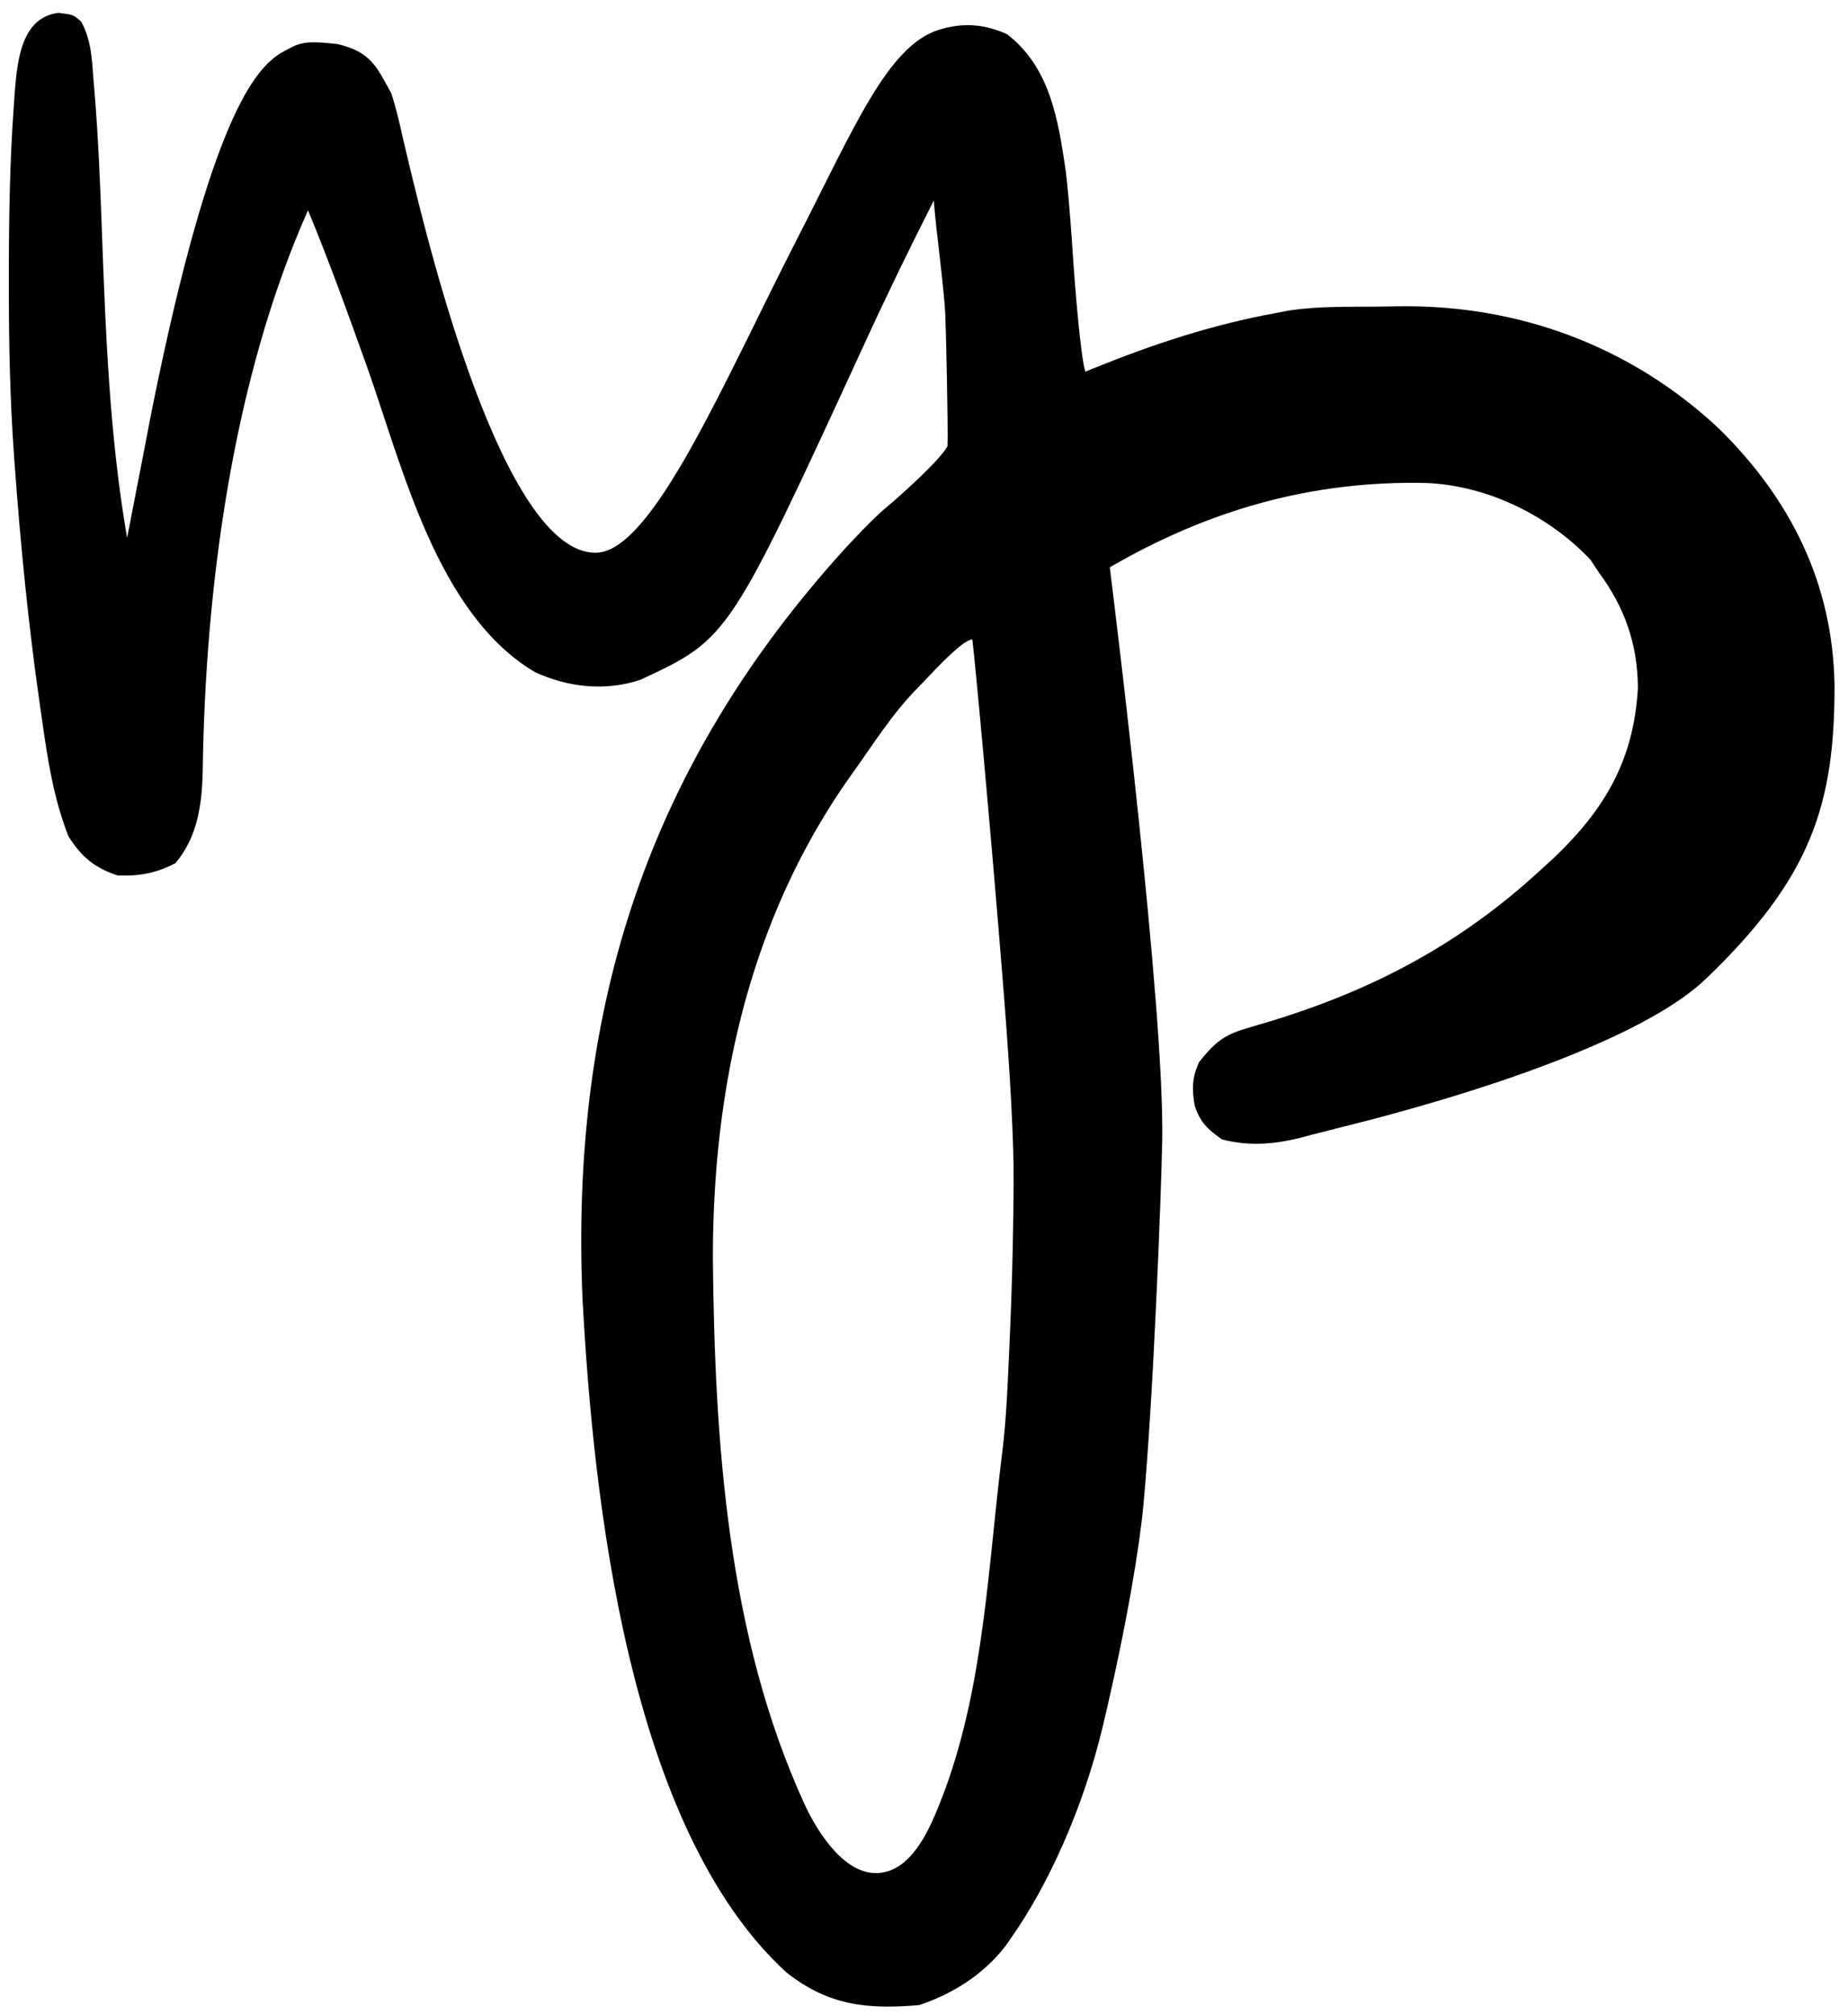 <?xml version="1.0" encoding="UTF-8" standalone="no"?>
<!DOCTYPE svg PUBLIC "-//W3C//DTD SVG 1.1//EN" "http://www.w3.org/Graphics/SVG/1.1/DTD/svg11.dtd">
<svg width="100%" height="100%" viewBox="0 0 378 412" version="1.1" xmlns="http://www.w3.org/2000/svg" xmlns:xlink="http://www.w3.org/1999/xlink" xml:space="preserve" xmlns:serif="http://www.serif.com/" style="fill-rule:evenodd;clip-rule:evenodd;stroke-linejoin:round;stroke-miterlimit:2;">
    <g transform="matrix(1,0,0,1,11.938,2.625)">
        <path d="M0,0C3.063,0.375 3.063,0.375 4.683,1.812C6.753,5.659 6.867,9.446 7.191,13.758C7.27,14.687 7.349,15.615 7.43,16.572C8.178,25.845 8.563,35.13 8.897,44.425C9.664,65.412 10.47,86.644 14.063,107.375C14.172,106.802 14.282,106.229 14.395,105.638C15.566,99.533 16.754,93.431 17.95,87.331C18.392,85.071 18.805,82.805 19.262,80.548C31.317,20.944 40.347,11.627 45.301,8.336C49.274,6.169 49.678,5.561 57.063,6.375C64.101,7.997 65.196,11.31 68.063,16.375C69.095,19.454 69.801,22.581 70.5,25.75C70.924,27.545 71.351,29.339 71.781,31.133C71.994,32.02 72.207,32.907 72.426,33.821C75.367,45.618 90.81,110.854 110.039,110.394C121.632,110.116 136.247,75.16 151.36,45.737C162.688,23.682 169.602,6.798 180,3.508C184.957,1.939 189.319,2.243 194.063,4.375C202.915,11.216 204.511,21.945 206.063,32.375C206.825,38.938 207.243,45.534 207.688,52.125C207.868,54.704 209.072,70.404 210.063,73.375C210.604,73.154 211.146,72.932 211.705,72.704C224.008,67.725 235.999,63.761 249.063,61.375C250.434,61.113 250.434,61.113 251.833,60.847C257.577,60.008 263.368,60.11 269.163,60.08C270.661,60.068 272.16,60.048 273.659,60.018C298.356,59.529 321.571,68.038 339.719,85.066C354.292,99.421 362.905,116.567 363.305,137.272C363.397,162.043 358.411,176.969 337.039,197.48C319.504,214.31 265.117,227.153 262.055,227.961C260.204,228.434 258.352,228.906 256.5,229.375C255.674,229.595 254.849,229.815 253.998,230.042C248.558,231.377 243.55,231.77 238.063,230.375C235.106,228.342 233.551,226.888 232.438,223.441C231.819,220.032 231.905,217.729 233.313,214.563C236.219,210.929 238.143,209.09 242.676,207.762C243.587,207.487 244.498,207.212 245.437,206.928C246.407,206.643 247.376,206.357 248.375,206.063C269.362,199.588 286.873,190.266 303.063,175.375C303.98,174.54 304.898,173.704 305.844,172.844C316.438,162.76 322.238,152.728 323.09,138.047C323.023,129.043 320.39,121.557 315.063,114.375C314.227,113.107 314.227,113.107 313.375,111.813C304.783,102.756 292.397,96.698 279.902,96.137C256.405,95.595 235.376,101.606 215.063,113.375C216.093,121.692 226.314,204.04 225.788,230.664C225.569,241.747 223.999,282.988 221.935,305.214C221.219,312.92 218.744,328.854 213.664,350.233C209.495,367.775 202.098,383.325 195.063,393.375C194.615,394.017 194.168,394.659 193.707,395.32C189.244,401.096 182.962,405.075 176.063,407.375C165.396,408.28 157.546,407.475 148.957,400.719C116.582,371.161 109.398,303.858 107.203,262.759C104.727,203.169 120.69,153.763 161.063,109.375C166.324,103.737 168.428,101.856 170.171,100.431C171.193,99.595 180.306,91.594 181.868,88.612C182.026,85.354 181.543,63.937 181.406,61.42C181.06,55.266 179.512,44.522 179.063,38.375C174.217,47.947 169.524,57.567 165.048,67.318C137.149,127.946 137.149,127.946 119.063,136.375C111.889,138.766 104.277,137.932 97.465,134.801C77.443,122.918 70.412,92.859 63.163,72.459C59.322,61.695 55.434,50.936 51.063,40.375C35.681,74.903 30.018,117.604 29.528,155.138C29.366,161.936 28.455,168.56 23.938,173.875C20,175.93 16.495,176.571 12.063,176.375C7.318,174.764 4.724,172.596 2.063,168.375C-1.058,160.427 -2.248,152.282 -3.438,143.875C-3.544,143.14 -3.65,142.405 -3.76,141.648C-6.119,125.283 -7.734,108.864 -8.938,92.375C-8.986,91.715 -9.034,91.054 -9.084,90.374C-9.916,78.727 -10.138,67.112 -10.125,55.438C-10.125,54.549 -10.124,53.661 -10.124,52.745C-10.108,41.537 -9.935,30.371 -9.125,19.188C-9.055,18.157 -8.985,17.126 -8.913,16.065C-8.371,9.741 -7.582,0.968 0,0ZM175.979,137.822C170.551,143.272 166.786,149.42 162.486,155.409C156.032,164.4 150.805,173.961 146.673,183.975C137.648,205.846 133.846,229.874 133.879,254.834C134.244,292.305 136.908,332.02 152.594,366.211C152.899,366.882 158.775,380.248 167.063,380.375C175.181,380.5 179.018,369.436 181.46,363.058C189.394,341.216 190.193,317.348 193.063,294.375C193.892,287.737 194.18,281.012 194.746,267.617C195.297,254.566 195.39,240.828 195.399,239.441C195.458,230.289 194.612,216.108 193.418,200.946C190.917,169.182 187.397,131.315 186.945,128.129C184.758,128.129 177.366,136.459 175.979,137.822Z" style="fill-rule:nonzero;"/>
    </g>
</svg>
